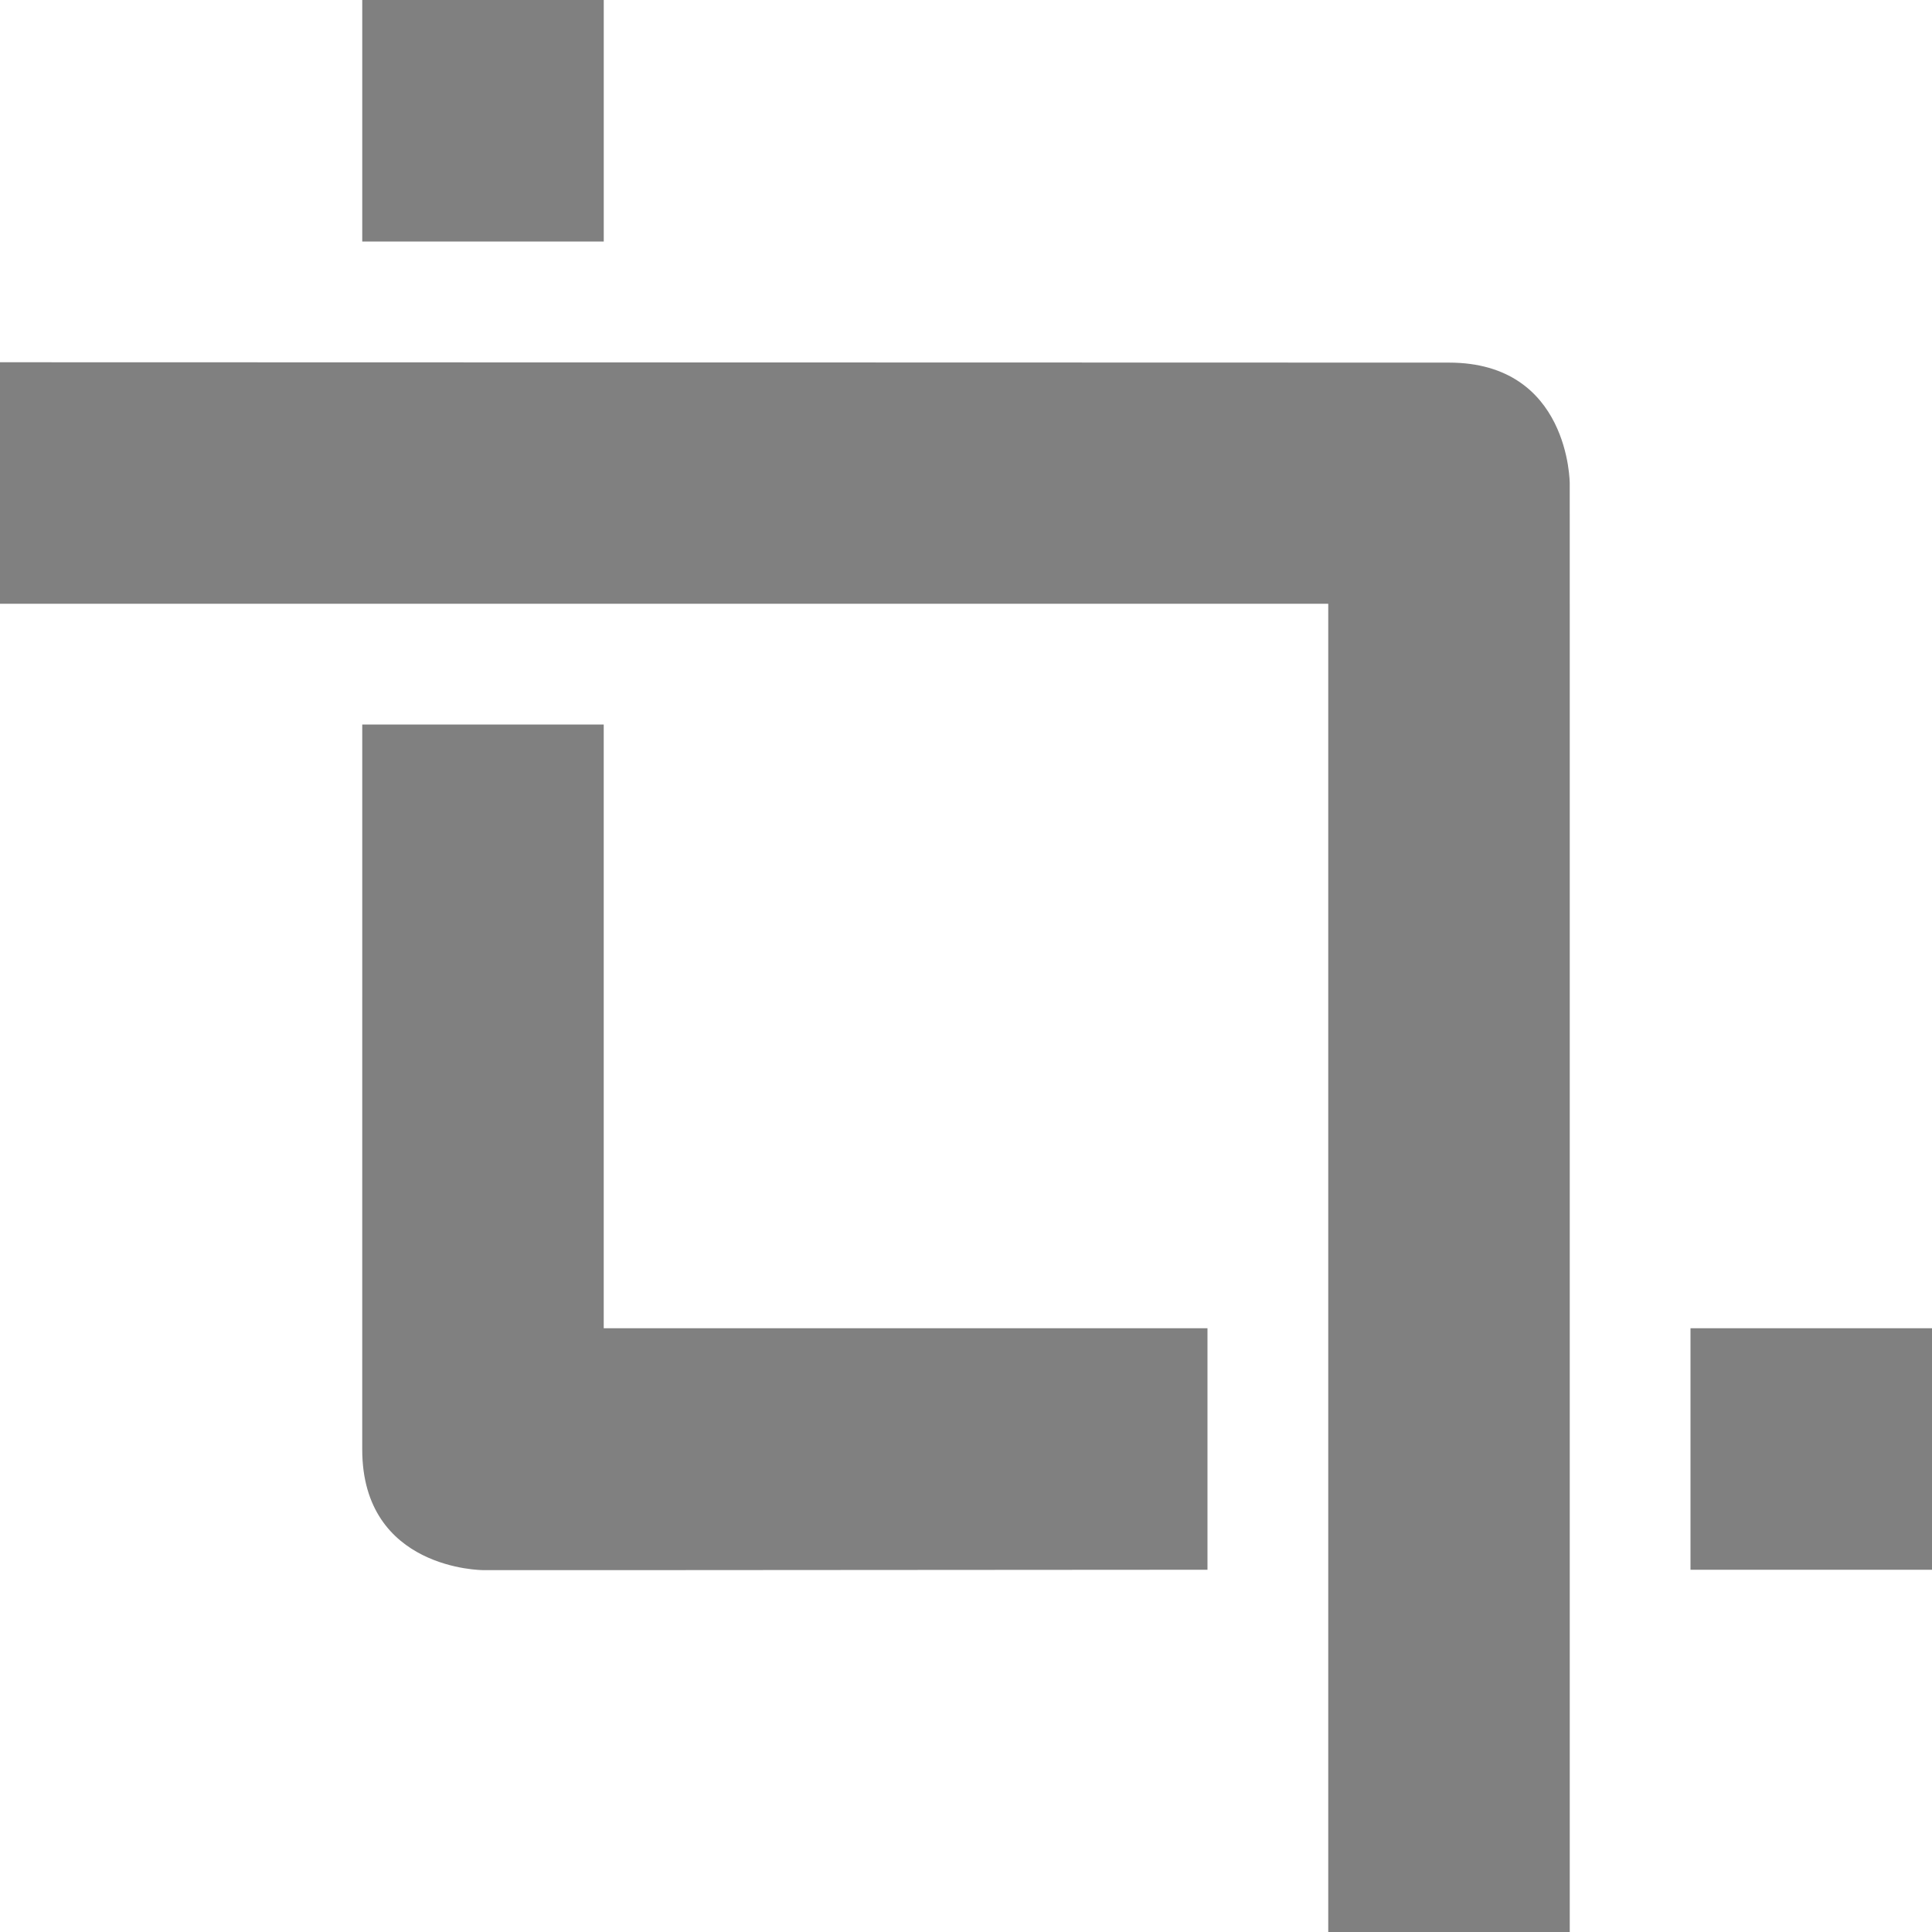 <?xml version="1.0" encoding="UTF-8"?>
<!-- Created with Inkscape (http://www.inkscape.org/) -->
<svg id="svg7384" width="16" height="16" style="enable-background:new" version="1.1" xmlns="http://www.w3.org/2000/svg" xmlns:cc="http://creativecommons.org/ns#" xmlns:dc="http://purl.org/dc/elements/1.1/" xmlns:osb="http://www.openswatchbook.org/uri/2009/osb" xmlns:rdf="http://www.w3.org/1999/02/22-rdf-syntax-ns#">
 <title id="title8473">Paper Symbolic Icon Theme</title>
 <g id="layer12" transform="translate(-625 39.004)">
  <path id="path5455" d="m628-39.004v2h2v-2zm-3 3v2h11v11h2v-11l-2.1e-4 -0.997s0-1-1-1zm3 3-2.1e-4 6.003c0 1 1 1 1 1h1.5l4.5-3e-3v-2h-5v-5zm11 5v2h2v-2z" style="color:#bebebe;fill-opacity:.498"/>
 </g>
</svg>
